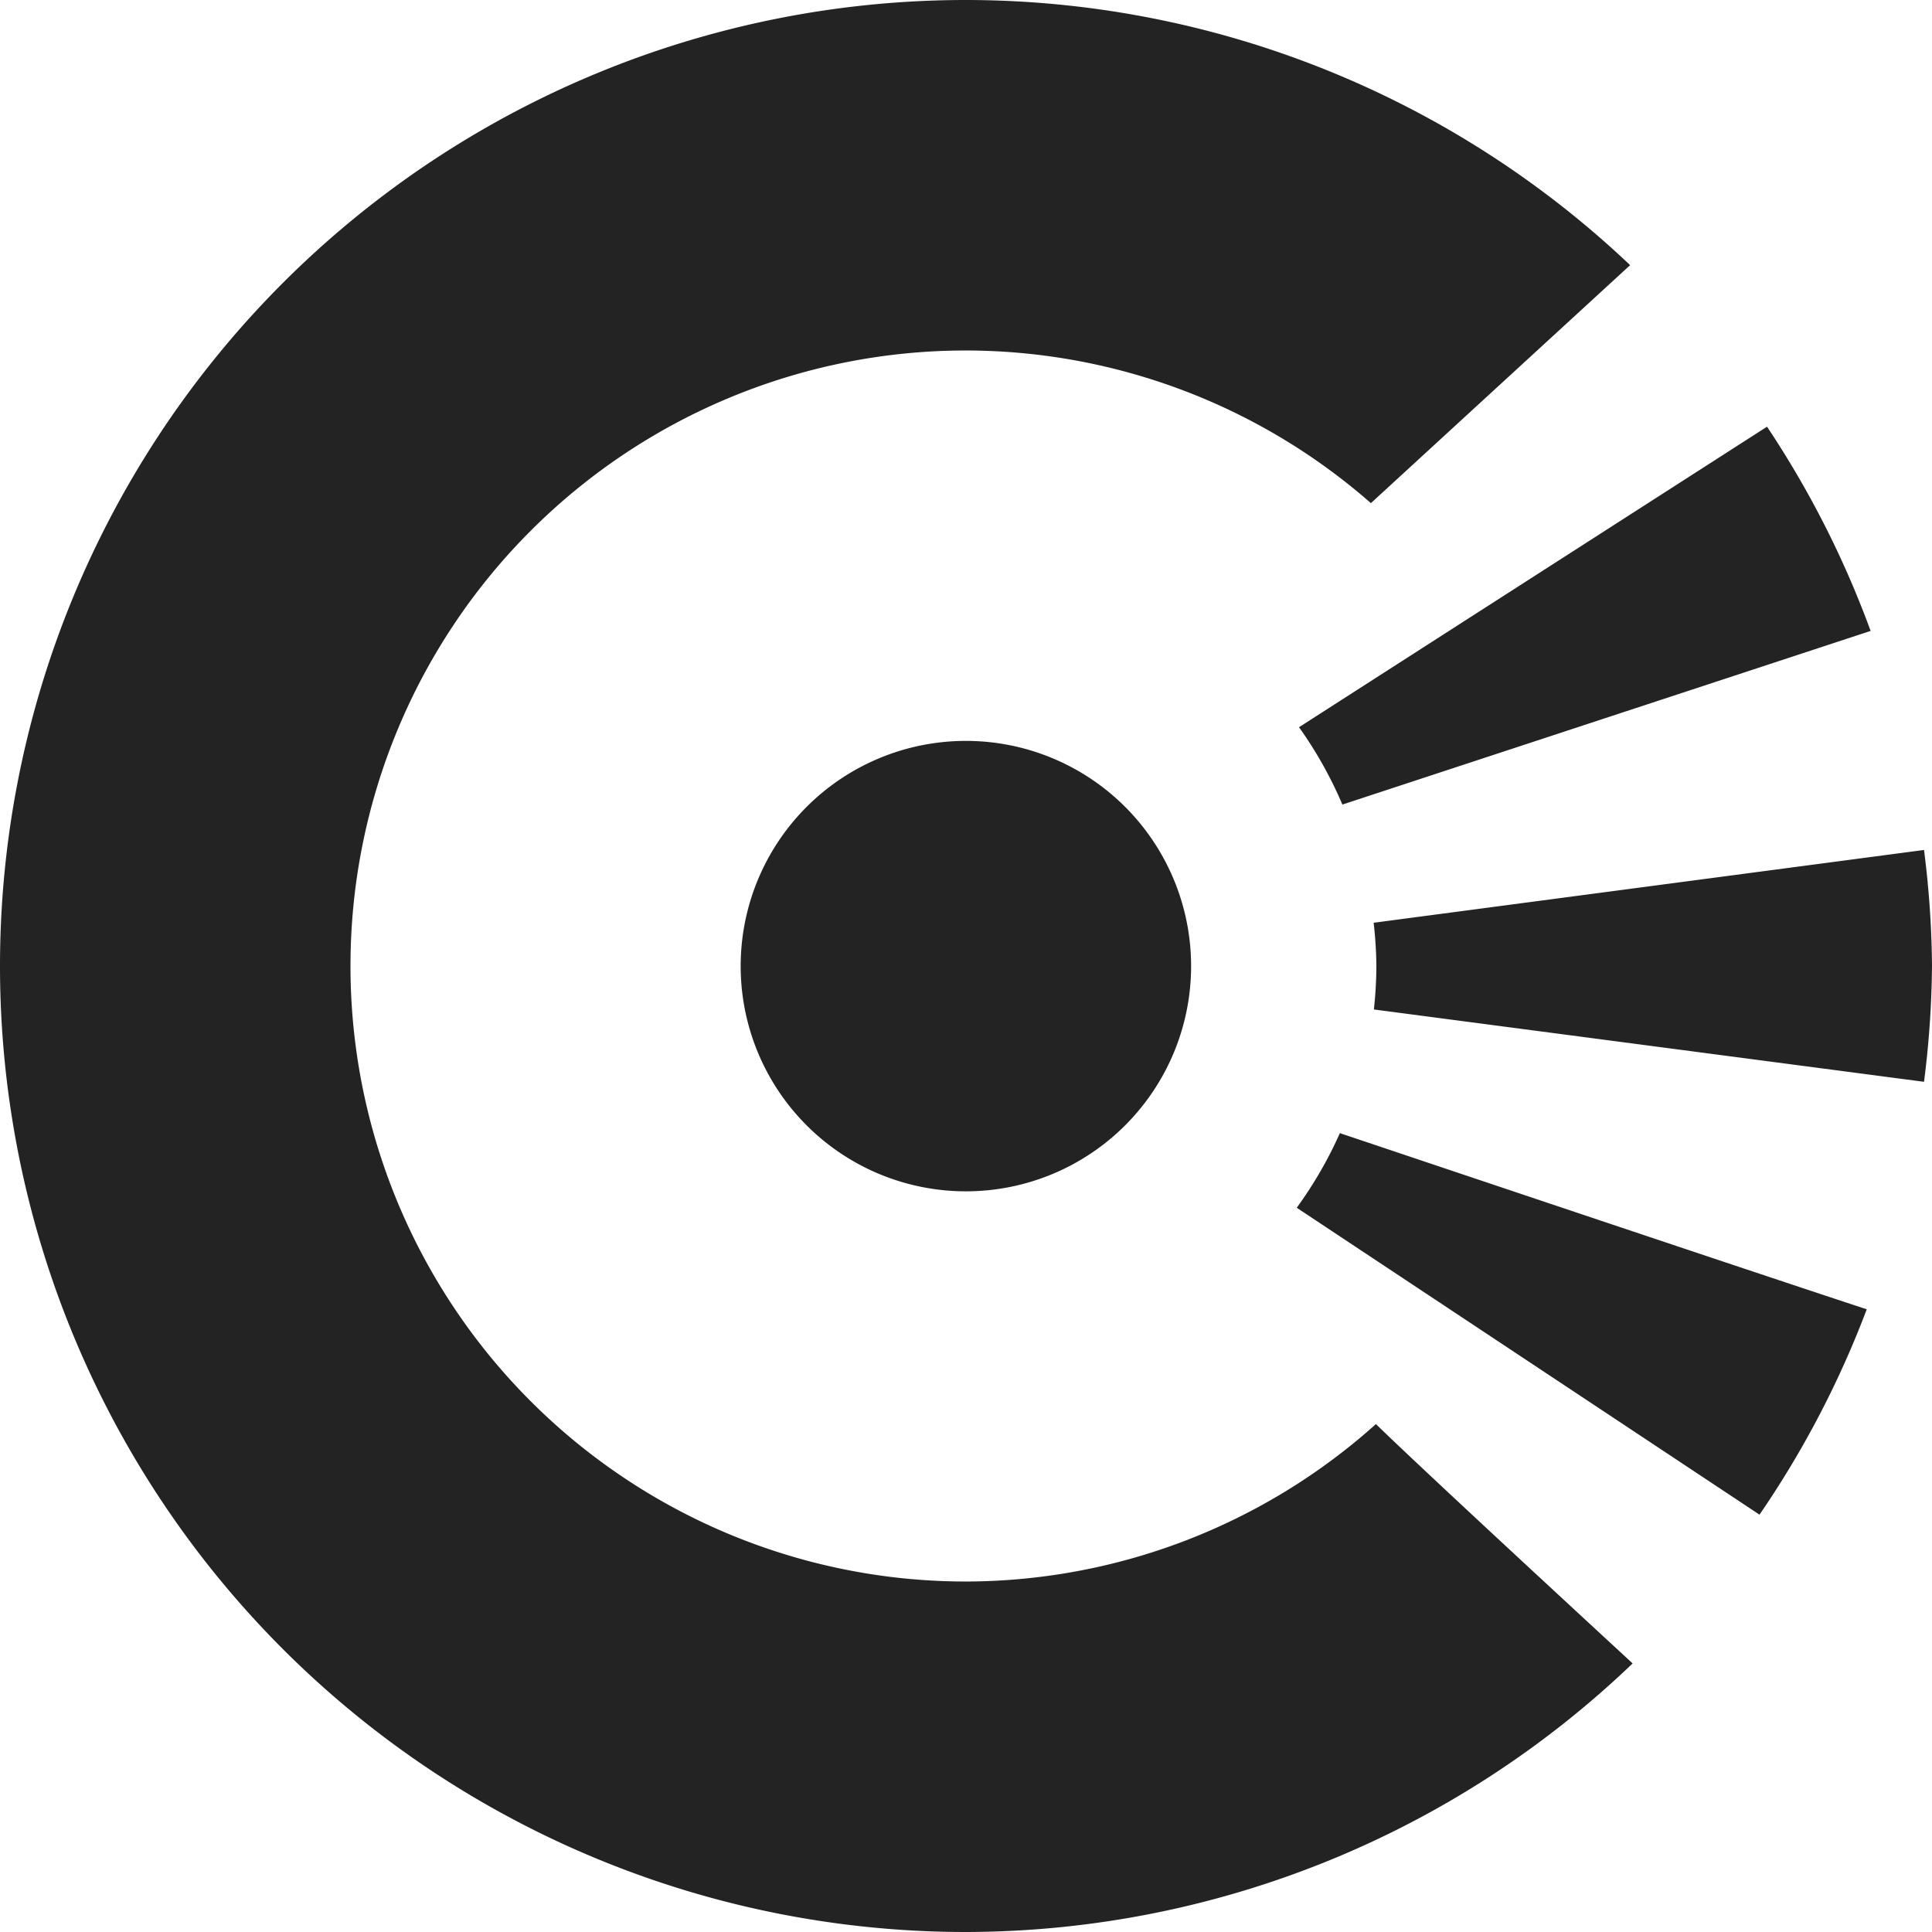 <?xml version="1.0" encoding="UTF-8" standalone="no"?>
<!-- Created with Inkscape (http://www.inkscape.org/) -->

<svg
   xmlns:dc="http://purl.org/dc/elements/1.1/"
   xmlns:cc="http://creativecommons.org/ns#"
   xmlns:rdf="http://www.w3.org/1999/02/22-rdf-syntax-ns#"
   xmlns:svg="http://www.w3.org/2000/svg"
   xmlns="http://www.w3.org/2000/svg"
   xmlns:sodipodi="http://sodipodi.sourceforge.net/DTD/sodipodi-0.dtd"
   xmlns:inkscape="http://www.inkscape.org/namespaces/inkscape"
   width="32"
   height="32"
   viewBox="0 0 8.467 8.467"
   version="1.1"
   id="svg8"
   inkscape:version="0.92.5 (2060ec1f9f, 2020-04-08)"
   sodipodi:docname="ocio_sd.svg">
  <defs
     id="defs2">
    <style
       id="style1399">.cls-1{fill:#e3e3e3;}</style>
  </defs>
  <sodipodi:namedview
     id="base"
     pagecolor="#ffffff"
     bordercolor="#666666"
     borderopacity="1.0"
     inkscape:pageopacity="0.0"
     inkscape:pageshadow="2"
     inkscape:zoom="22.627418"
     inkscape:cx="24.050429"
     inkscape:cy="13.435478"
     inkscape:document-units="mm"
     inkscape:current-layer="svg8"
     showgrid="false"
     units="px"
     inkscape:window-width="3388"
     inkscape:window-height="1376"
     inkscape:window-x="1277"
     inkscape:window-y="507"
     inkscape:window-maximized="1"
     inkscape:snap-bbox="true"
     inkscape:bbox-paths="true"
     inkscape:bbox-nodes="true"
     inkscape:snap-bbox-edge-midpoints="true"
     inkscape:snap-bbox-midpoints="true"
     inkscape:snap-nodes="false">
    <sodipodi:guide
       position="8.467,0"
       orientation="-32,0"
       id="guide854"
       inkscape:locked="false" />
    <sodipodi:guide
       position="8.467,8.467"
       orientation="0,-32"
       id="guide856"
       inkscape:locked="false" />
    <sodipodi:guide
       position="0,8.467"
       orientation="32,0"
       id="guide858"
       inkscape:locked="false" />
  </sodipodi:namedview>
  <path
     style="display:inline;opacity:1;fill:#232323;fill-opacity:1;stroke:none;stroke-width:0.34;stroke-miterlimit:4;stroke-dasharray:none;stroke-opacity:0.982"
     d="M 4.233,0 A 4.233,4.233 0 0 0 0,4.233 4.233,4.233 0 0 0 4.233,8.467 4.233,4.233 0 0 0 7.155,7.29 C 7.085,7.225 6.245,6.451 6.03,6.241 A 2.697,2.697 0 0 1 4.233,6.931 2.697,2.697 0 0 1 1.536,4.233 2.697,2.697 0 0 1 4.233,1.536 2.697,2.697 0 0 1 6.008,2.205 L 7.144,1.162 A 4.233,4.233 0 0 0 4.233,0 Z M 7.744,1.87 5.693,3.187 A 1.798,1.798 0 0 1 5.883,3.526 L 8.198,2.765 A 4.233,4.233 0 0 0 7.744,1.87 Z M 4.233,3.247 a 0.987,0.987 0 0 0 -0.987,0.987 0.987,0.987 0 0 0 0.987,0.987 0.987,0.987 0 0 0 0.987,-0.987 0.987,0.987 0 0 0 -0.987,-0.987 z m 4.199,0.478 -2.412,0.319 a 1.798,1.798 0 0 1 0.012,0.189 1.798,1.798 0 0 1 -0.011,0.191 L 8.432,4.741 A 4.233,4.233 0 0 0 8.467,4.233 4.233,4.233 0 0 0 8.432,3.725 Z M 5.872,4.966 A 1.798,1.798 0 0 1 5.683,5.293 l 2.028,1.345 A 4.233,4.233 0 0 0 8.181,5.738 C 7.706,5.582 6.328,5.119 5.872,4.966 Z"
     id="circle822"
     inkscape:connector-curvature="0" />
</svg>
